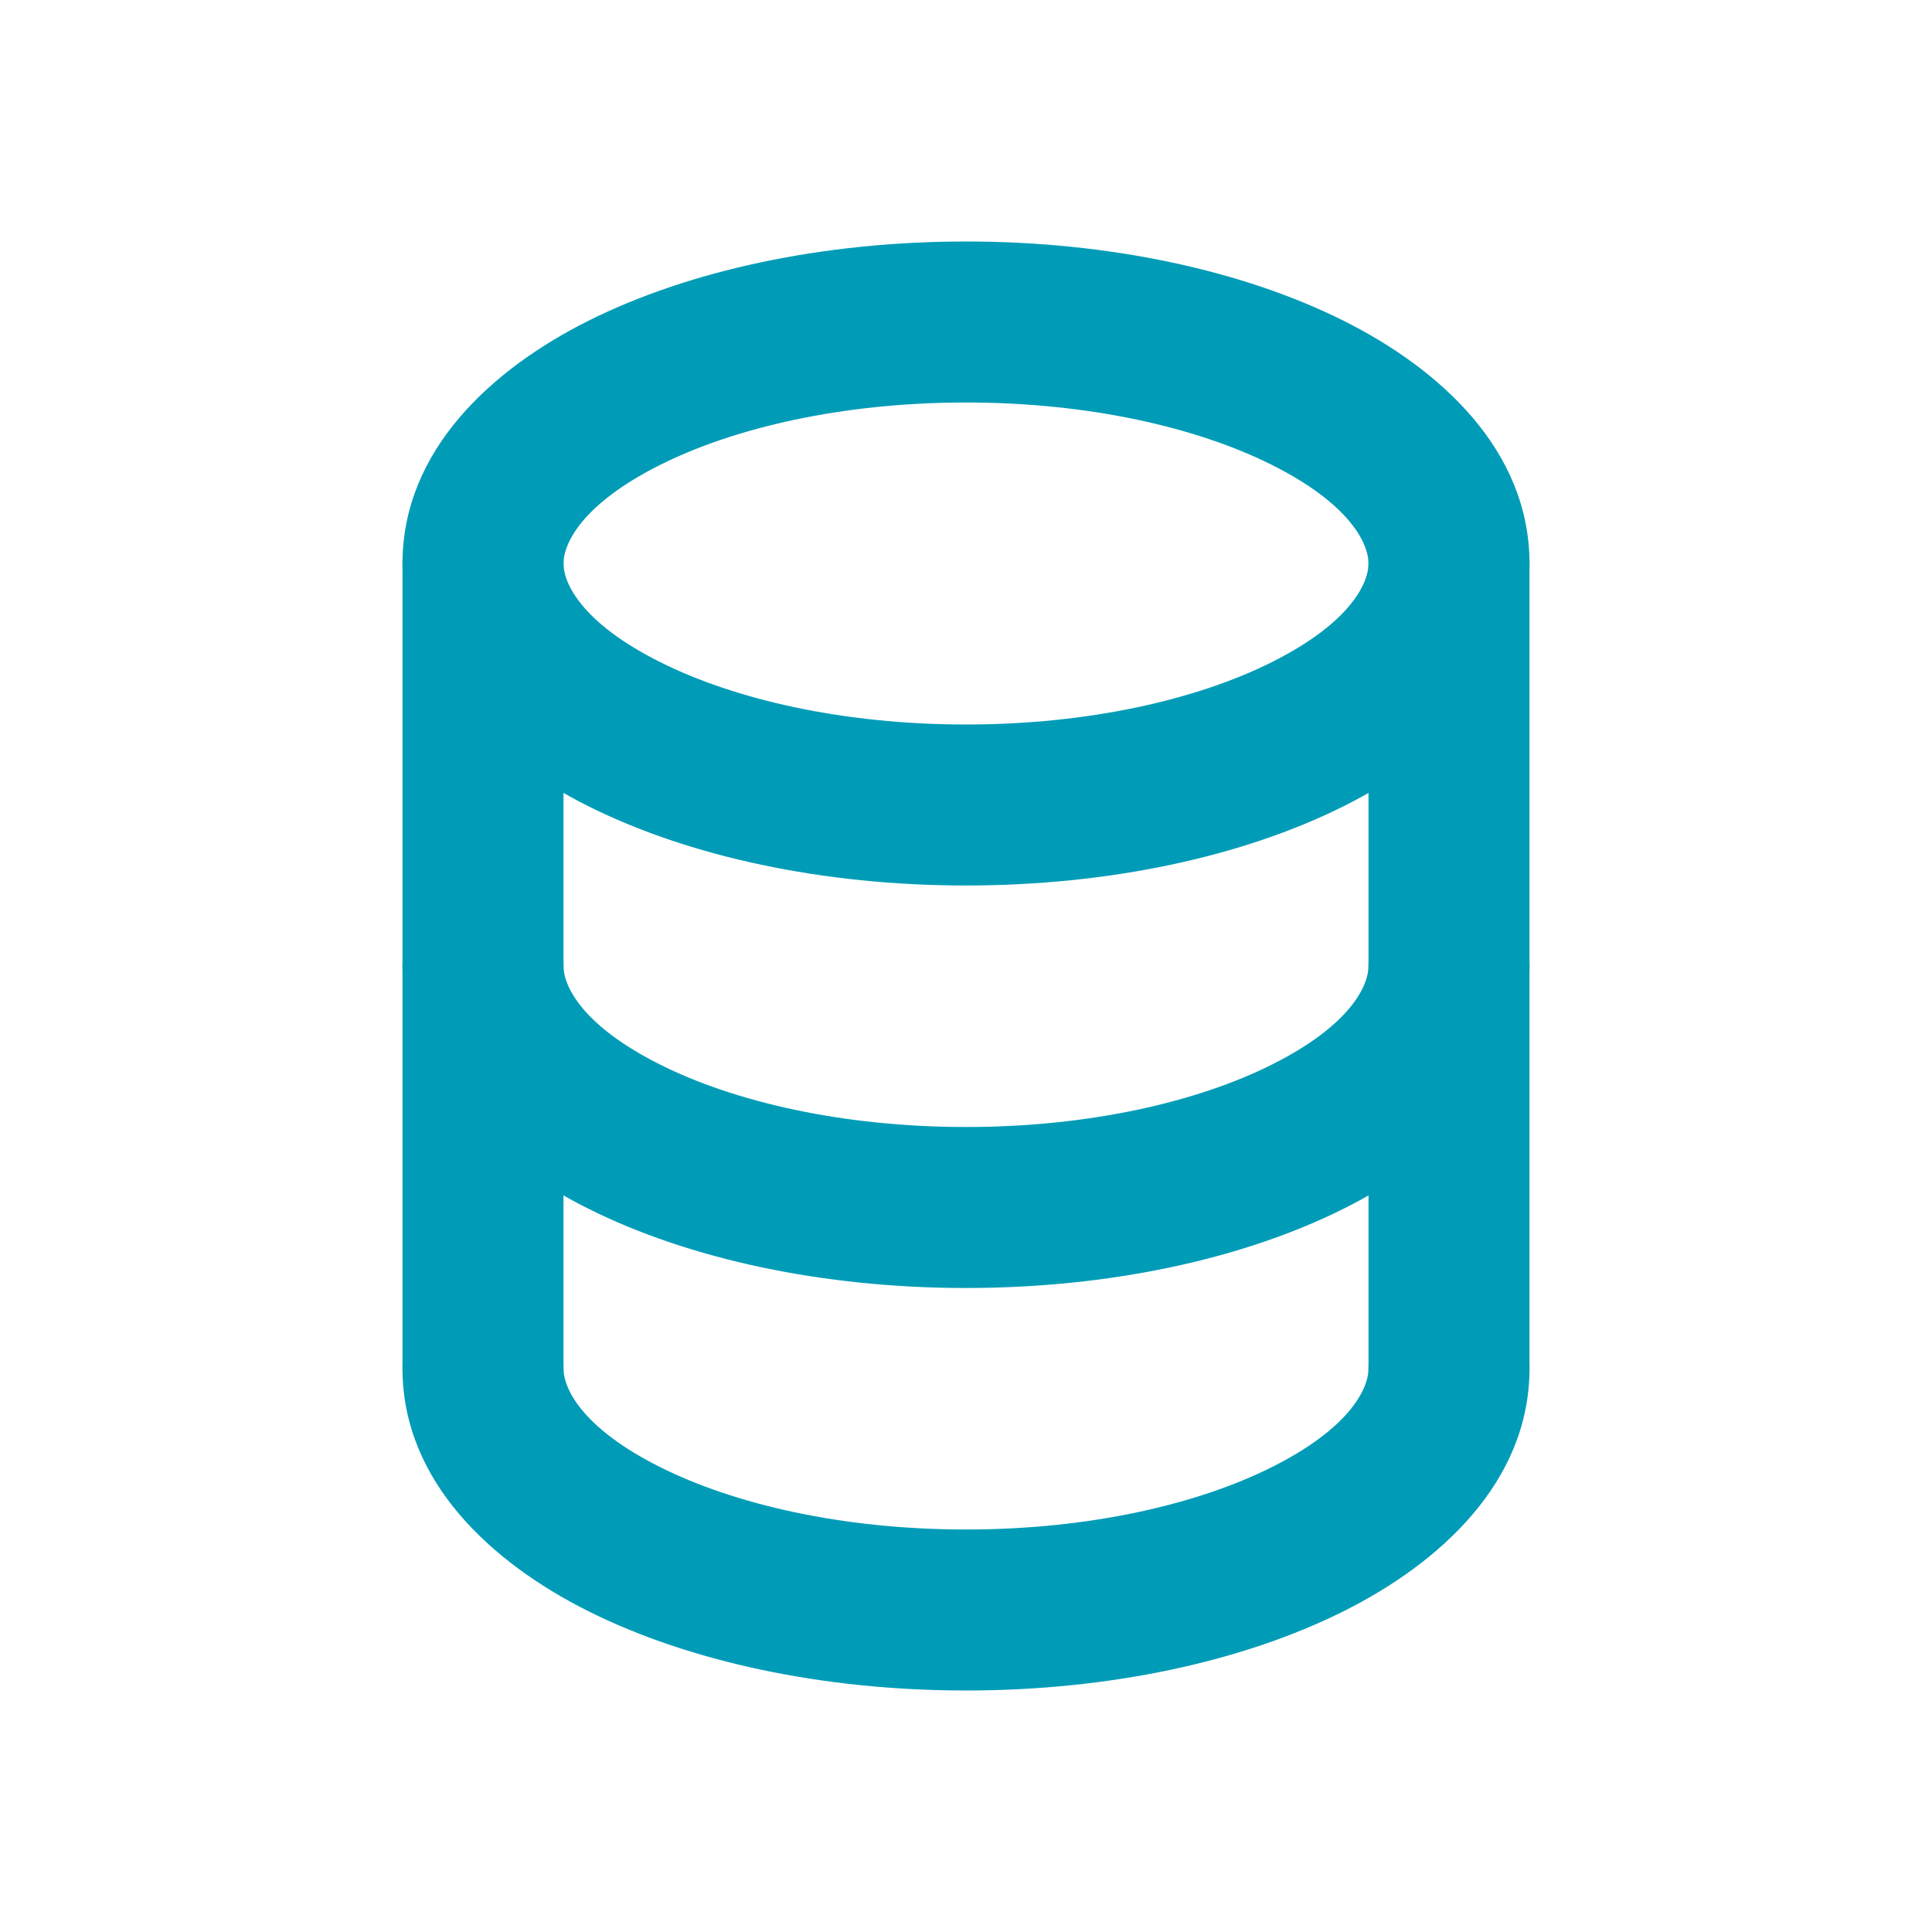 <svg width="18" height="18" viewBox="0 0 18 18" fill="none" xmlns="http://www.w3.org/2000/svg">
<path fill-rule="evenodd" clip-rule="evenodd" d="M13.5 4.5C13.914 4.5 14.25 4.836 14.25 5.25L14.25 12.75C14.25 13.164 13.914 13.5 13.5 13.5C13.086 13.5 12.75 13.164 12.75 12.75L12.75 5.25C12.75 4.836 13.086 4.5 13.5 4.5ZM4.5 4.5C4.914 4.5 5.25 4.836 5.25 5.25L5.25 12.75C5.25 13.164 4.914 13.5 4.5 13.5C4.086 13.5 3.75 13.164 3.75 12.75L3.75 5.25C3.75 4.836 4.086 4.5 4.5 4.5Z" fill="#009CB7"/>
<path fill-rule="evenodd" clip-rule="evenodd" d="M4.5 12C4.914 12 5.25 12.336 5.25 12.75C5.25 12.934 5.419 13.303 6.153 13.67C6.843 14.015 7.849 14.25 9 14.25C10.152 14.25 11.157 14.015 11.847 13.67C12.581 13.303 12.75 12.934 12.75 12.75C12.75 12.336 13.086 12 13.5 12C13.914 12 14.25 12.336 14.25 12.75C14.25 13.808 13.412 14.565 12.517 15.012C11.579 15.481 10.334 15.75 9 15.75C7.666 15.75 6.422 15.481 5.483 15.012C4.589 14.565 3.75 13.808 3.75 12.75C3.75 12.336 4.086 12 4.5 12Z" fill="#009CB7"/>
<path fill-rule="evenodd" clip-rule="evenodd" d="M4.5 8.25C4.914 8.25 5.25 8.586 5.25 9C5.25 9.184 5.419 9.553 6.153 9.92C6.843 10.265 7.849 10.5 9 10.5C10.152 10.5 11.157 10.265 11.847 9.92C12.581 9.553 12.75 9.184 12.75 9C12.75 8.586 13.086 8.25 13.5 8.25C13.914 8.25 14.25 8.586 14.25 9C14.25 10.058 13.412 10.815 12.517 11.262C11.579 11.731 10.334 12 9 12C7.666 12 6.422 11.731 5.483 11.262C4.589 10.815 3.75 10.058 3.75 9C3.75 8.586 4.086 8.25 4.5 8.25Z" fill="#009CB7"/>
<path fill-rule="evenodd" clip-rule="evenodd" d="M6.153 4.33C5.419 4.697 5.25 5.066 5.25 5.25C5.25 5.434 5.419 5.803 6.153 6.17C6.843 6.515 7.849 6.75 9 6.75C10.152 6.75 11.157 6.515 11.847 6.17C12.581 5.803 12.75 5.434 12.75 5.25C12.75 5.066 12.581 4.697 11.847 4.33C11.157 3.985 10.152 3.75 9 3.75C7.849 3.75 6.843 3.985 6.153 4.33ZM5.483 2.988C6.422 2.519 7.666 2.25 9 2.25C10.334 2.25 11.579 2.519 12.517 2.988C13.412 3.435 14.25 4.192 14.25 5.25C14.25 6.308 13.412 7.065 12.517 7.512C11.579 7.981 10.334 8.25 9 8.25C7.666 8.25 6.422 7.981 5.483 7.512C4.589 7.065 3.75 6.308 3.75 5.25C3.75 4.192 4.589 3.435 5.483 2.988Z" fill="#009CB7"/>
</svg>
